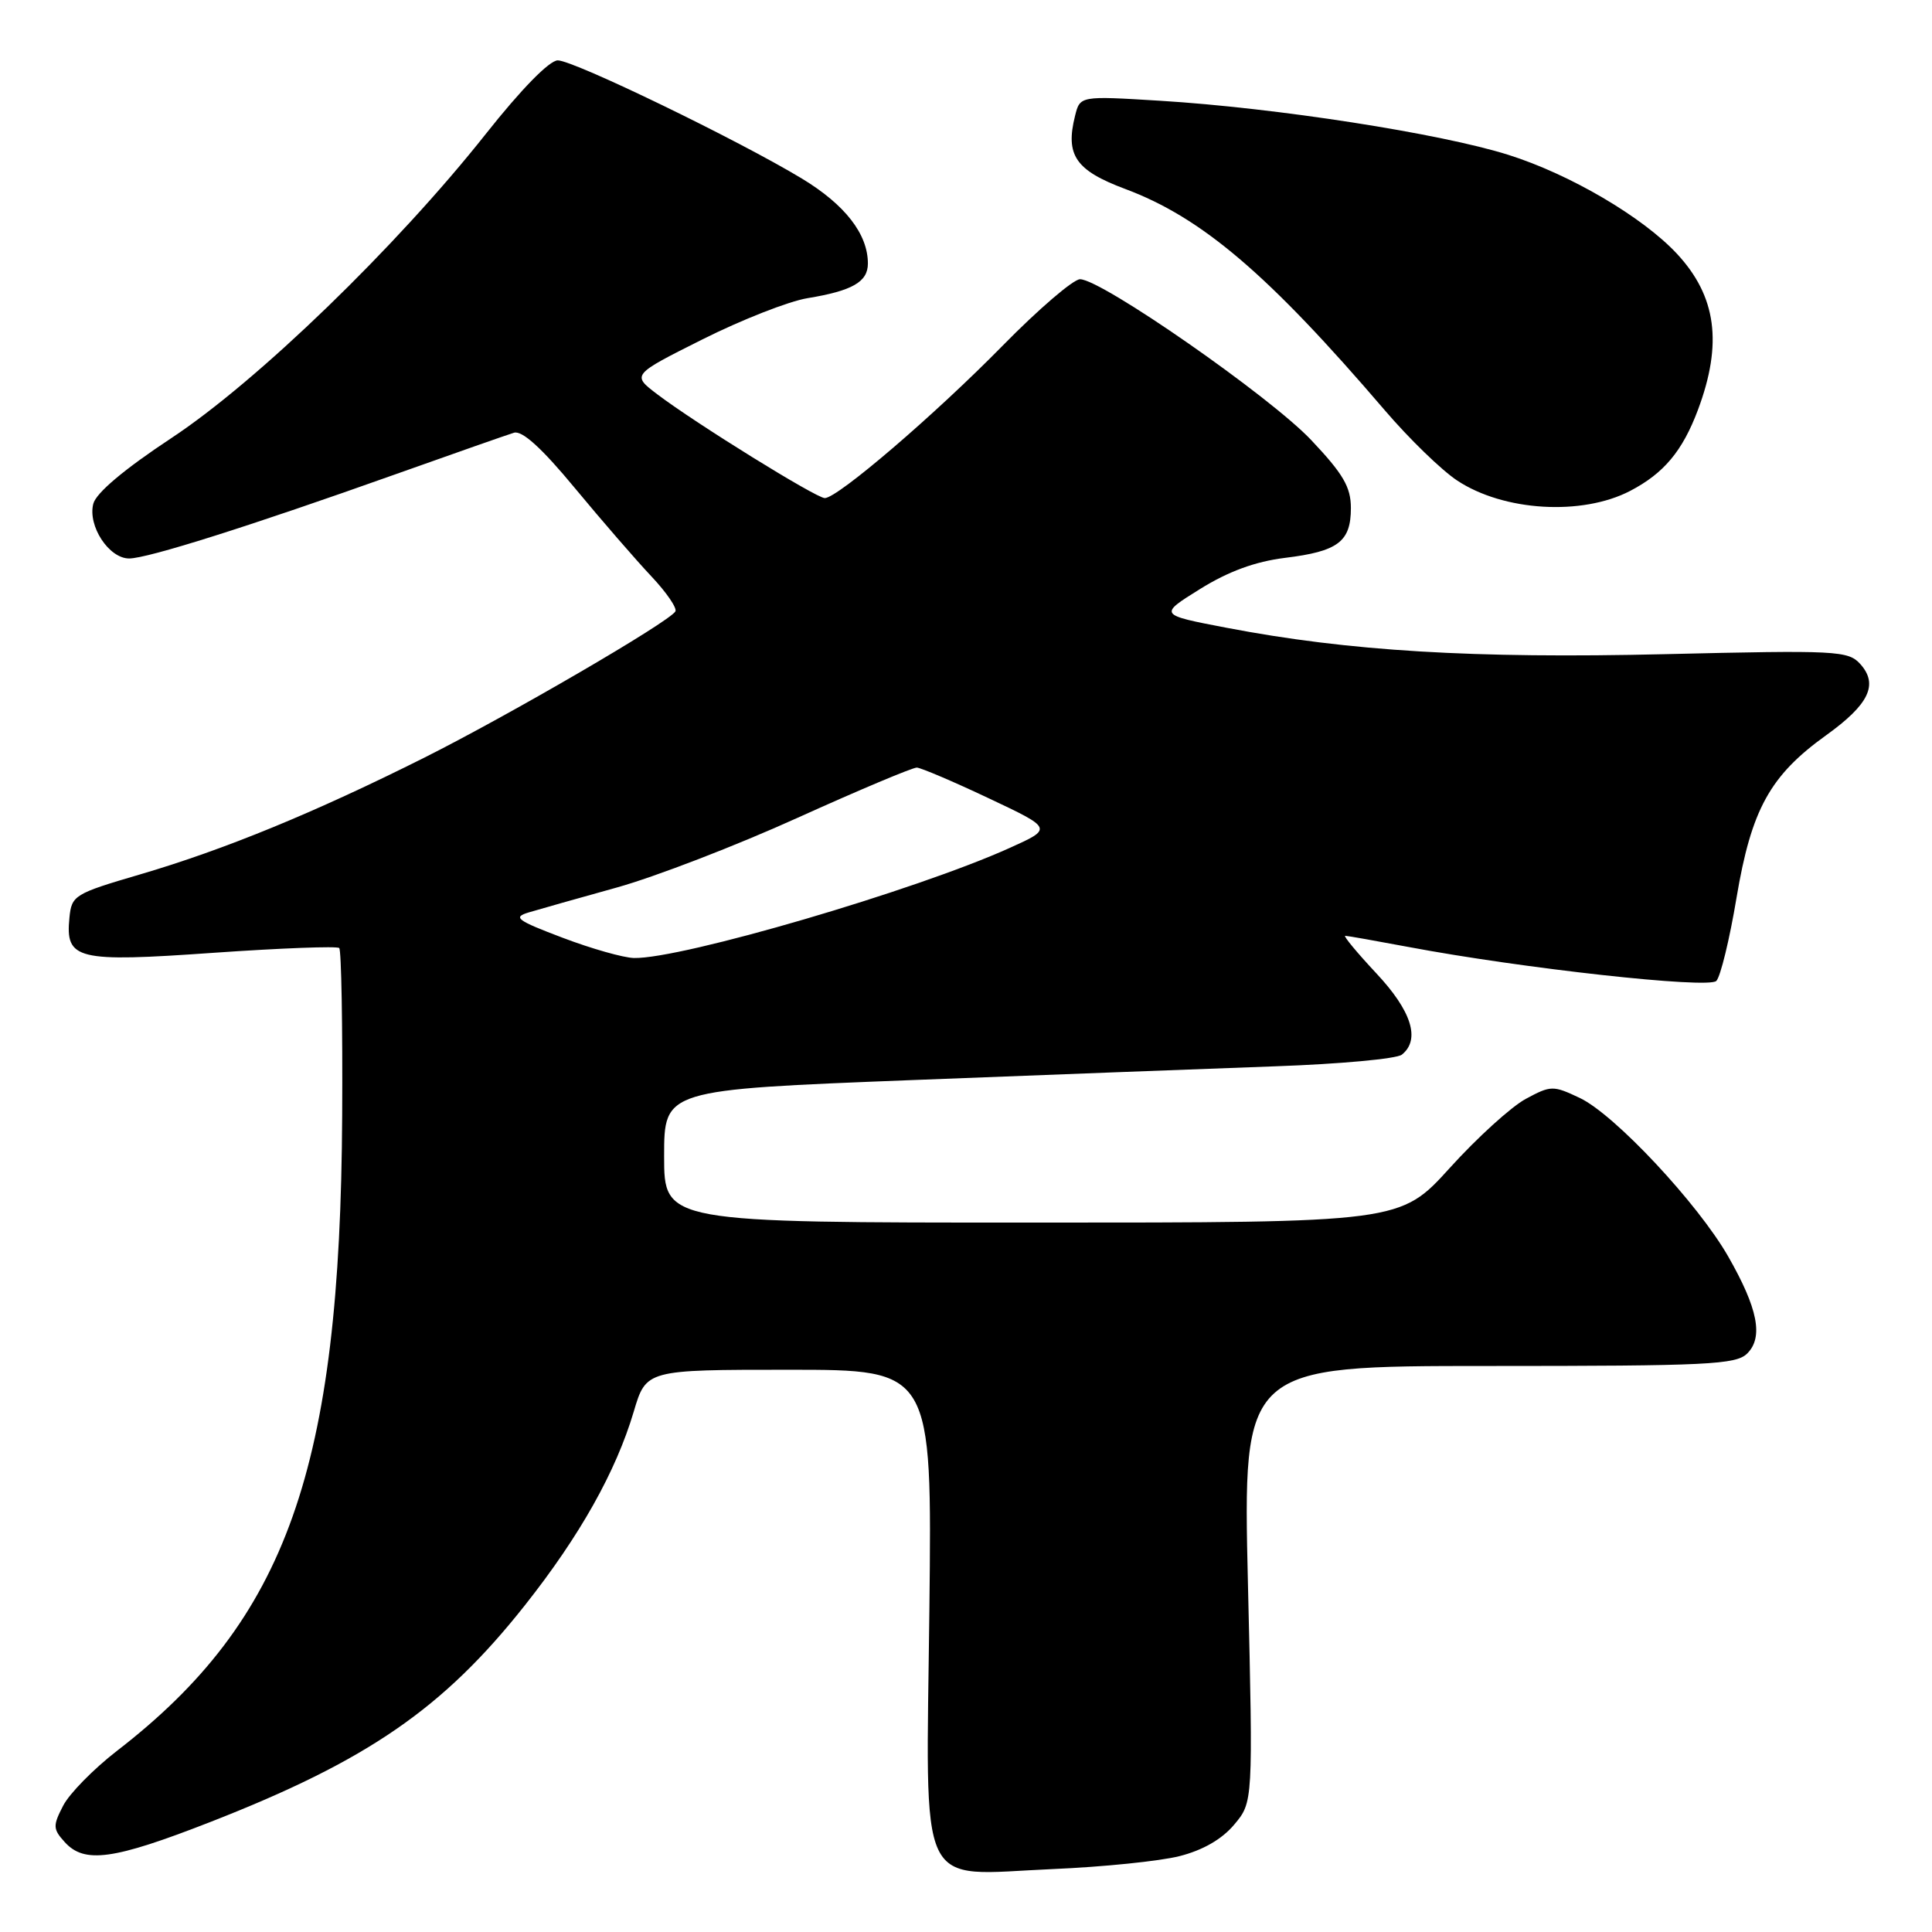 <?xml version="1.0" encoding="UTF-8" standalone="no"?>
<!DOCTYPE svg PUBLIC "-//W3C//DTD SVG 1.1//EN" "http://www.w3.org/Graphics/SVG/1.1/DTD/svg11.dtd" >
<svg xmlns="http://www.w3.org/2000/svg" xmlns:xlink="http://www.w3.org/1999/xlink" version="1.1" viewBox="0 0 256 256">
 <g >
 <path fill="currentColor"
d=" M 156.28 245.95 C 159.37 245.17 161.91 243.71 163.53 241.78 C 166.04 238.80 166.04 238.80 165.36 209.90 C 164.68 181.00 164.68 181.00 197.27 181.00 C 226.33 181.00 230.04 180.82 231.52 179.34 C 233.68 177.18 232.93 173.37 228.99 166.48 C 224.97 159.46 213.94 147.67 209.34 145.49 C 205.79 143.81 205.51 143.81 202.17 145.61 C 200.26 146.64 195.73 150.75 192.12 154.74 C 185.54 162.00 185.54 162.00 136.77 162.00 C 88.00 162.00 88.00 162.00 88.00 153.20 C 88.00 144.40 88.00 144.40 120.75 143.12 C 138.76 142.42 160.47 141.60 169.00 141.29 C 177.53 140.99 185.06 140.30 185.75 139.75 C 188.24 137.76 187.06 133.97 182.36 128.96 C 179.81 126.23 177.96 124.00 178.25 124.00 C 178.54 124.00 182.32 124.67 186.64 125.48 C 201.70 128.32 226.36 131.04 227.42 129.98 C 227.97 129.43 229.18 124.47 230.10 118.95 C 232.07 107.24 234.53 102.77 241.98 97.42 C 247.67 93.33 248.93 90.69 246.49 87.98 C 244.89 86.22 243.38 86.14 220.65 86.68 C 195.21 87.28 178.69 86.28 162.51 83.18 C 153.53 81.46 153.53 81.46 159.01 78.05 C 162.77 75.71 166.32 74.41 170.27 73.92 C 177.31 73.06 179.00 71.78 179.00 67.32 C 179.00 64.54 177.99 62.81 173.75 58.32 C 168.32 52.56 145.96 37.00 143.11 37.00 C 142.23 37.00 137.62 40.95 132.89 45.77 C 123.89 54.94 110.99 66.00 109.29 66.00 C 108.15 66.00 92.13 56.07 87.10 52.25 C 83.70 49.67 83.70 49.67 93.10 44.96 C 98.27 42.37 104.53 39.91 107.00 39.51 C 112.95 38.53 115.00 37.35 115.00 34.92 C 115.00 31.02 111.98 27.13 106.27 23.67 C 97.84 18.57 76.02 8.00 73.91 8.00 C 72.80 8.00 69.06 11.82 64.37 17.75 C 52.55 32.68 34.11 50.52 22.72 58.04 C 16.47 62.17 12.73 65.31 12.36 66.76 C 11.61 69.69 14.43 74.00 17.11 74.00 C 19.55 74.00 33.09 69.72 52.50 62.81 C 60.20 60.07 67.22 57.61 68.10 57.34 C 69.18 57.01 71.78 59.36 76.17 64.67 C 79.74 68.98 84.30 74.24 86.31 76.37 C 88.32 78.50 89.75 80.60 89.49 81.02 C 88.61 82.45 67.51 94.73 56.21 100.40 C 41.70 107.67 29.72 112.59 18.54 115.87 C 9.85 118.42 9.49 118.64 9.20 121.60 C 8.65 127.17 10.13 127.53 28.31 126.25 C 37.19 125.63 44.68 125.35 44.95 125.62 C 45.23 125.90 45.41 135.88 45.34 147.81 C 45.10 194.64 38.01 214.63 15.47 232.02 C 12.40 234.40 9.20 237.65 8.37 239.26 C 6.99 241.92 7.01 242.36 8.58 244.09 C 11.19 246.97 15.02 246.44 27.83 241.44 C 48.72 233.28 58.74 226.38 69.55 212.71 C 76.84 203.50 81.61 195.00 83.97 187.06 C 85.62 181.50 85.62 181.50 104.56 181.50 C 123.50 181.50 123.50 181.50 123.15 213.12 C 122.72 251.52 121.26 248.45 139.52 247.66 C 146.13 247.38 153.68 246.61 156.28 245.95 Z  M 216.00 65.05 C 220.47 62.72 222.94 59.77 224.99 54.30 C 228.28 45.50 227.44 39.25 222.19 33.61 C 217.64 28.74 208.04 23.10 199.87 20.52 C 190.87 17.68 169.07 14.29 153.71 13.35 C 143.11 12.70 143.11 12.70 142.45 15.35 C 141.14 20.57 142.52 22.58 149.10 25.04 C 159.25 28.83 168.06 36.34 183.48 54.35 C 186.70 58.12 191.02 62.31 193.08 63.67 C 199.24 67.75 209.61 68.37 216.00 65.05 Z  M 74.56 124.26 C 68.46 121.95 67.91 121.54 70.06 120.90 C 71.40 120.50 76.65 119.01 81.73 117.60 C 86.80 116.19 97.60 112.03 105.71 108.35 C 113.83 104.68 120.93 101.69 121.49 101.71 C 122.04 101.74 126.33 103.56 131.00 105.77 C 139.50 109.78 139.50 109.78 133.80 112.35 C 121.35 117.98 90.29 127.08 84.00 126.94 C 82.62 126.91 78.38 125.71 74.56 124.26 Z "/>
</g>
</svg>